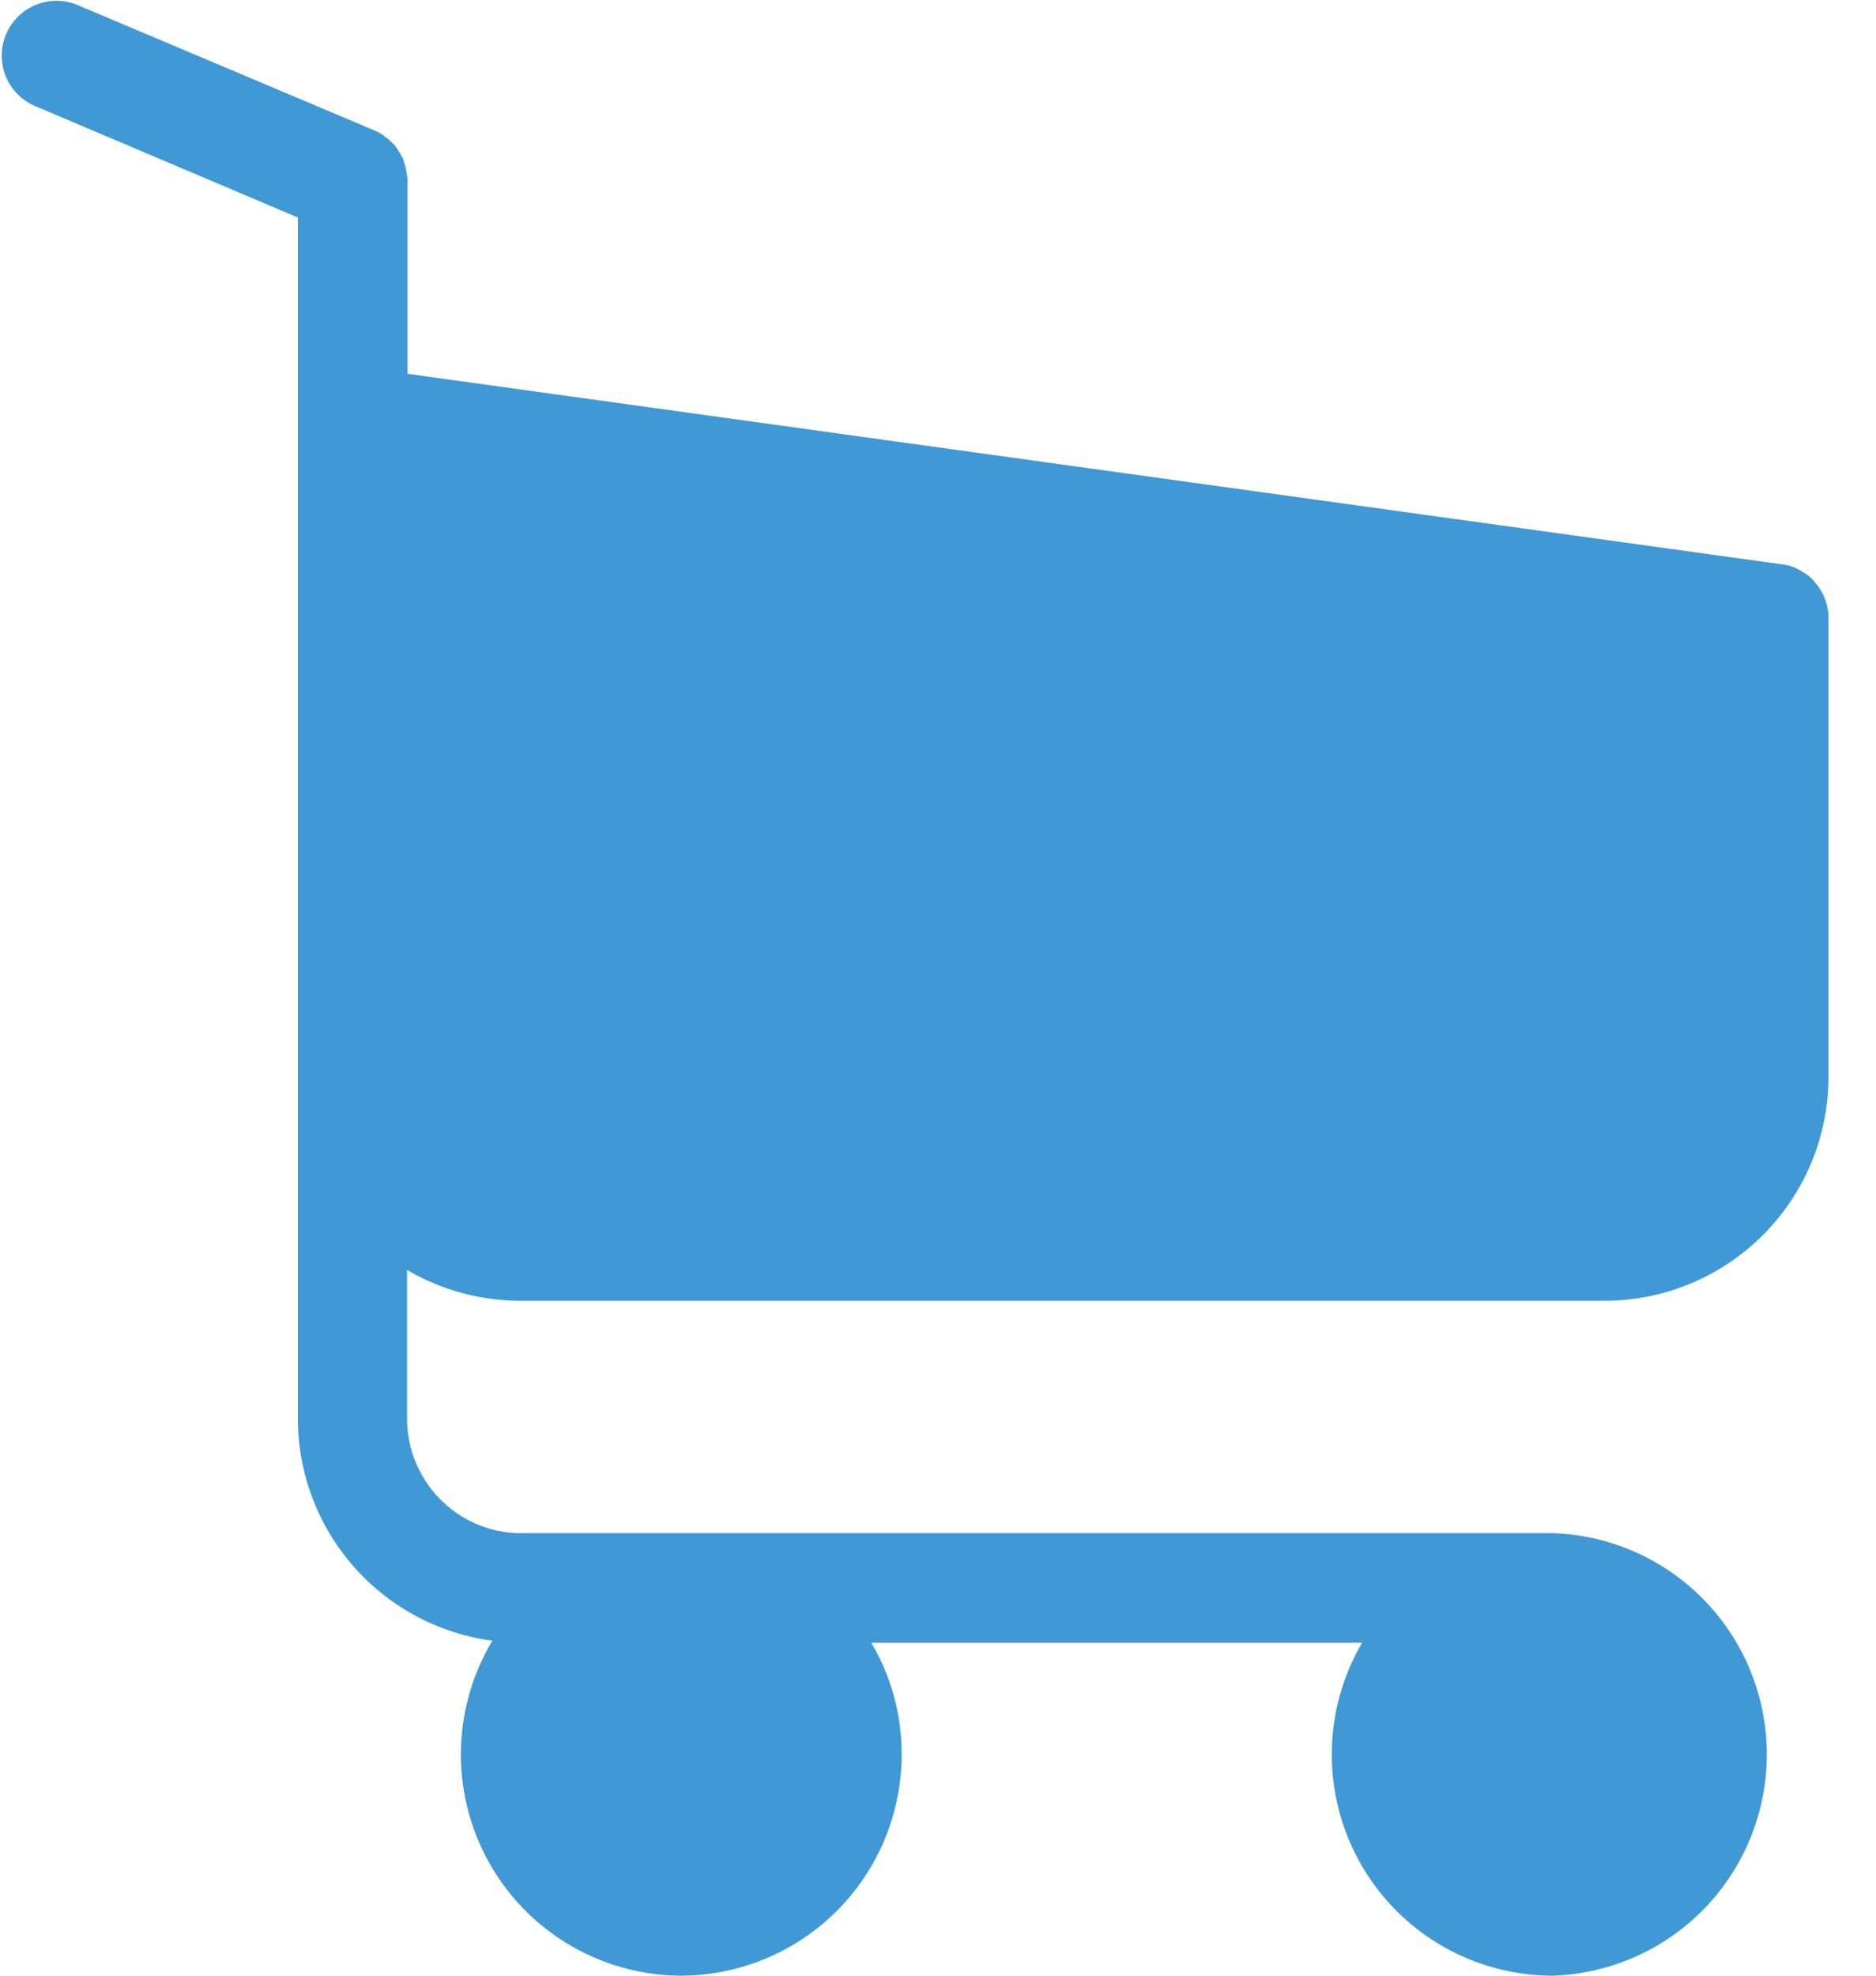 <svg xmlns="http://www.w3.org/2000/svg" width="19" height="20" viewBox="0 0 19 20">
    <path fill="#4099D5" fill-rule="nonzero" d="M5.278 13.168a2.28 2.28 0 0 1-1.155-.312v1.505c0 .637.516 1.159 1.155 1.159H15.72a2.241 2.241 0 0 1 0 4.48 2.239 2.239 0 0 1-1.925-3.37H8.824c.197.328.308.719.308 1.13A2.241 2.241 0 0 1 6.9 20a2.239 2.239 0 0 1-1.913-3.391 2.269 2.269 0 0 1-1.97-2.248V2.202L.34 1.067A.555.555 0 0 1 .769.044l3.018 1.274.053.025c.004.004.008.004.013.008l.032.02c.009.009.017.013.025.021l.016.012c.013.009.02.017.029.025l.012.012.025.025.012.012c.004.009.012.017.016.025.005.008.009.012.013.02l.012.021c.008.008.012.017.016.025.005.004.005.012.009.016.008.013.012.02.016.033l.004.017.012.037c0 .008.004.012.004.02.005.013.005.02.009.033 0 .012.004.025.004.037a.254.254 0 0 1 .008.074v1.948l13.916 1.928c.009 0 .013.004.017.004.012 0 .02 0 .033.004.004 0 .012.005.02.005s.02.004.029.008c.008.004.016.004.024.008l.025.012.024.013.025.012c.008.008.016.012.025.016.008.005.012.009.02.013s.016.012.025.016c.008.004.012.013.02.017l.02.02c.005.004.013.008.017.017.004.008.012.012.016.02s.013.012.017.02c.008.009.012.013.016.021.004.008.012.017.017.025l.012.02.012.025c.004.004.008.012.012.02a.2.2 0 0 0 .013.03c.004.008.004.016.008.024s.004.017.008.025c.004.012.004.02.008.029 0 .008.004.016.004.024s.004.02.004.029c.005.008.005.016.005.025V10.9a2.27 2.27 0 0 1-2.261 2.268H5.278z"/>
</svg>
